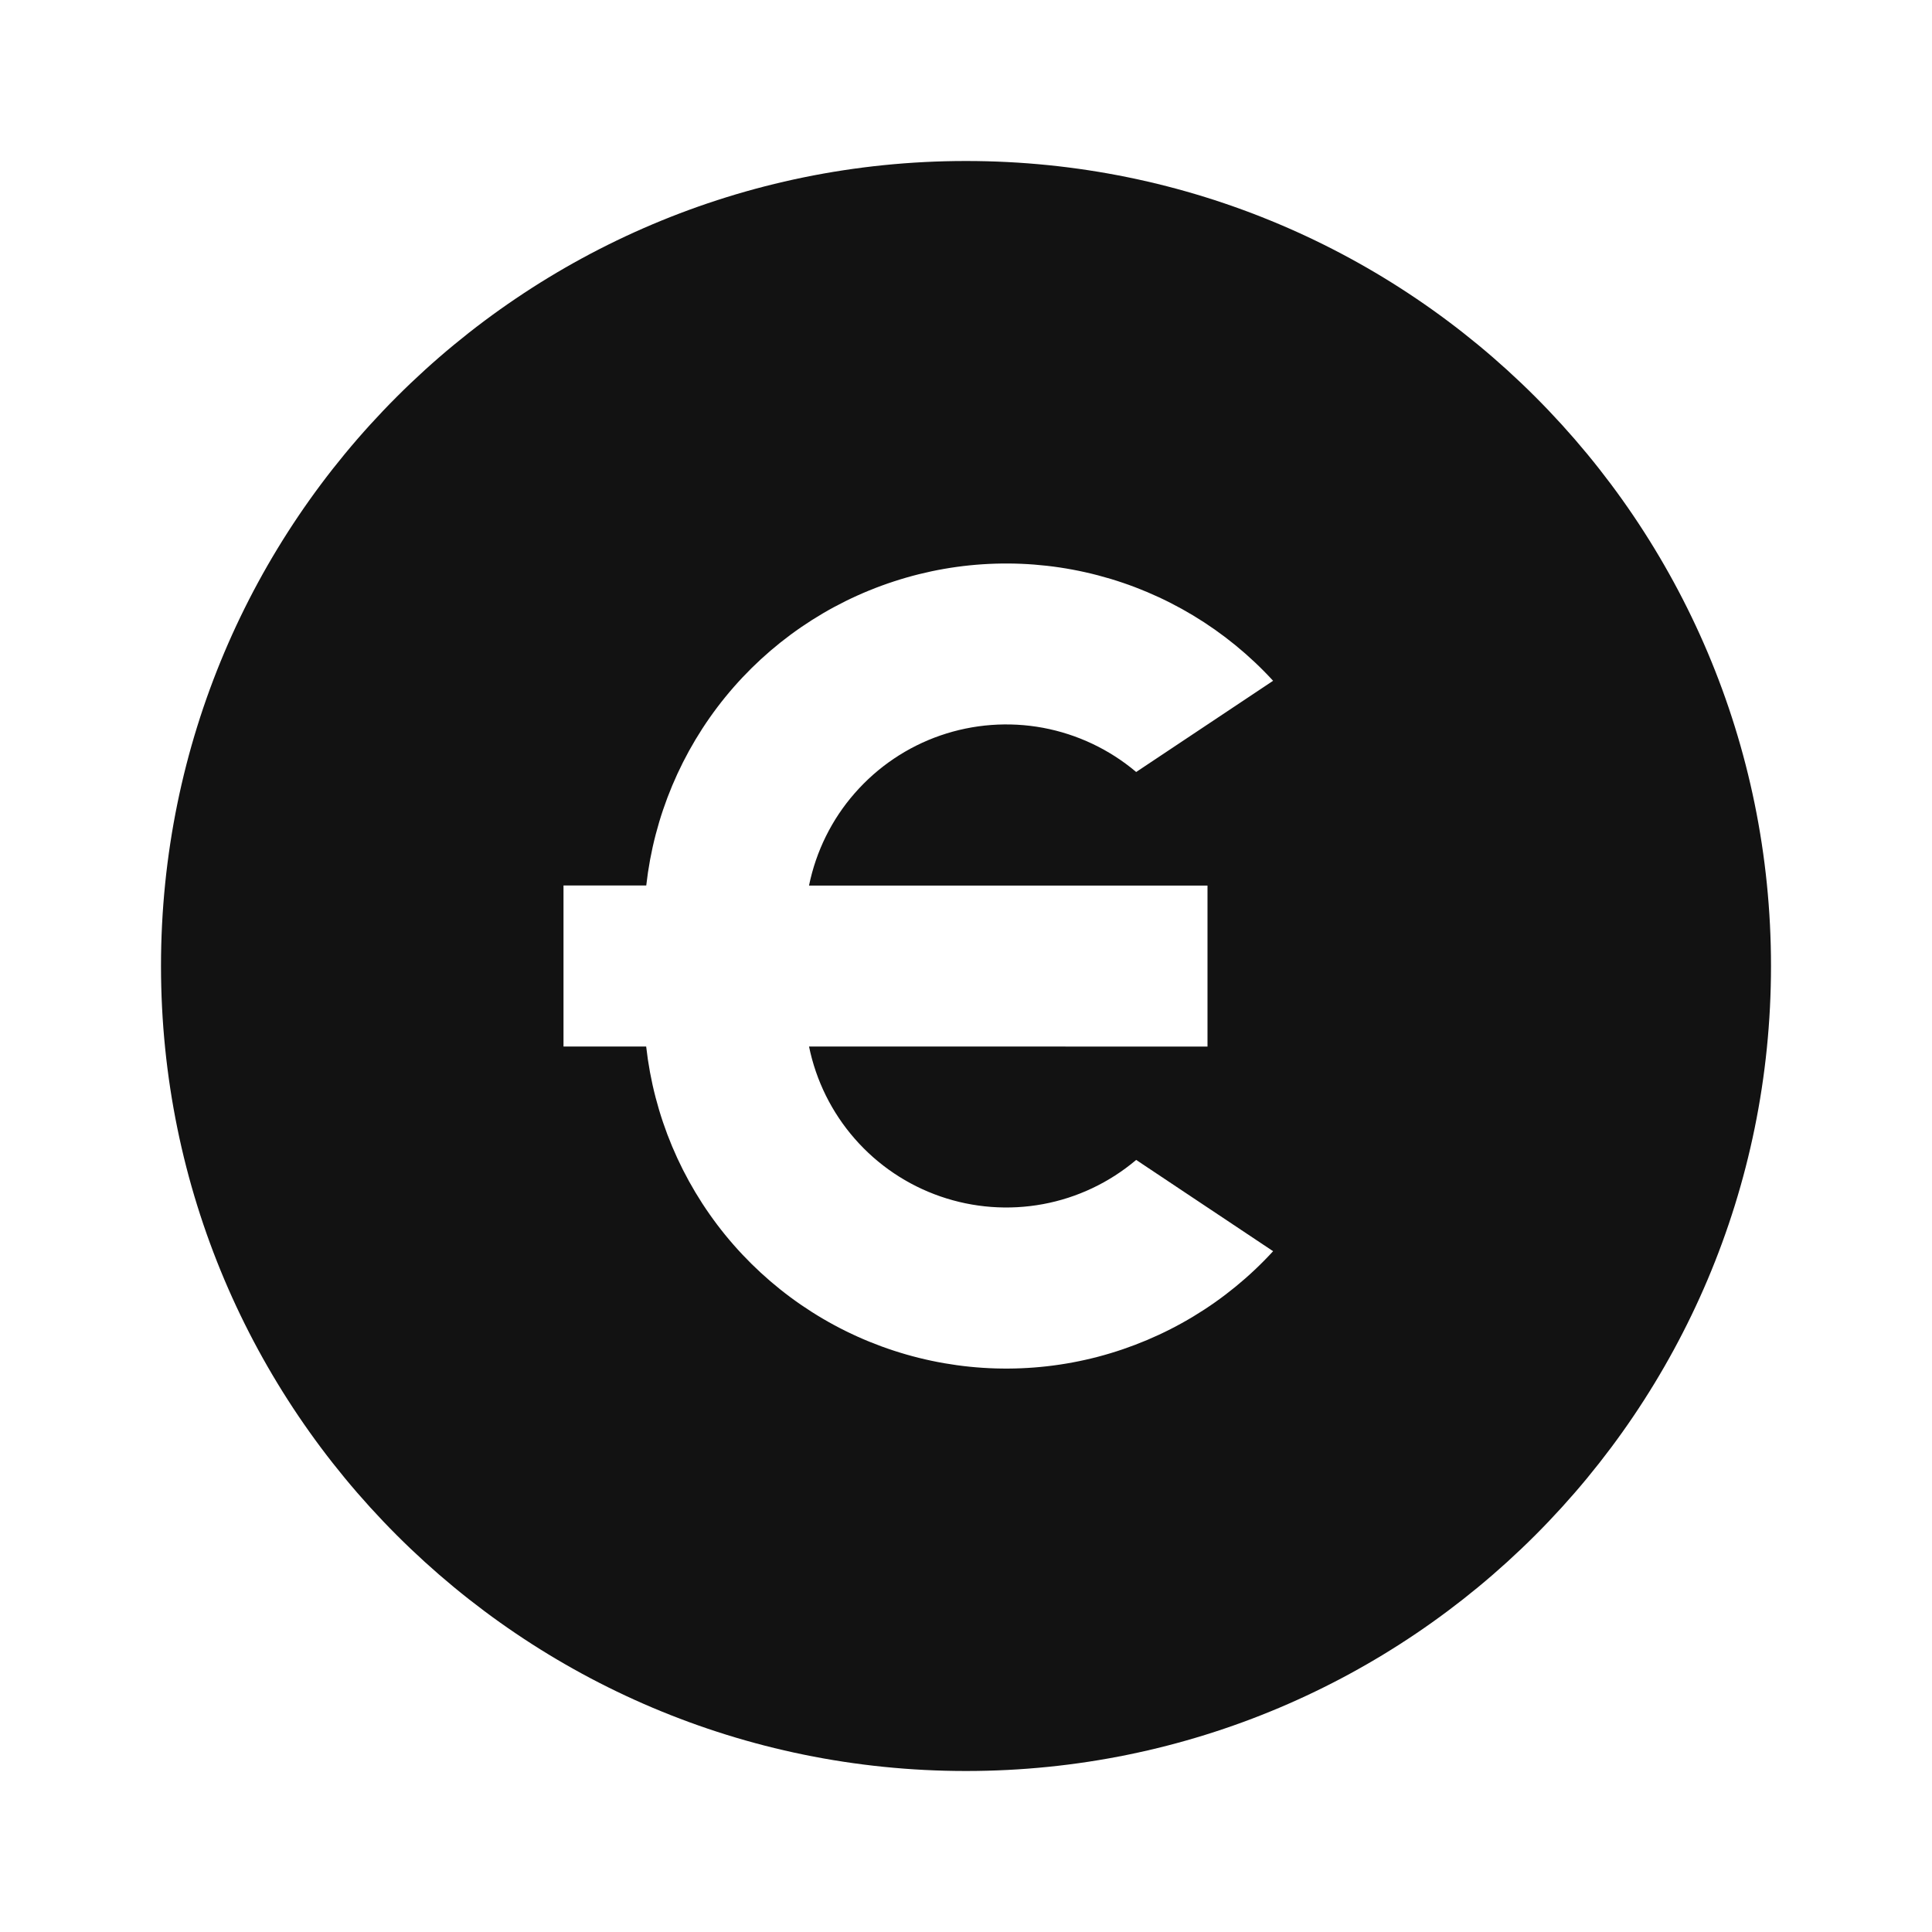 <svg xmlns="http://www.w3.org/2000/svg" width="24" height="24" fill="none"><g clip-path="url(#a)"><g><path fill="#121212" d="M12 22C6.477 22 2 17.523 2 12C2 6.477 6.477 2 12 2C17.523 2 22 6.477 22 12C22 17.523 17.523 22 12 22ZM10.05 11C10.137 10.575 10.332 10.179 10.618 9.853C10.904 9.526 11.27 9.279 11.68 9.137C12.09 8.995 12.53 8.962 12.957 9.041C13.384 9.121 13.783 9.31 14.114 9.59L15.815 8.457C15.231 7.821 14.476 7.366 13.64 7.147C12.805 6.928 11.924 6.954 11.103 7.223C10.282 7.491 9.556 7.989 9.01 8.659C8.465 9.329 8.124 10.142 8.028 11H7V13H8.027C8.123 13.859 8.464 14.671 9.009 15.341C9.555 16.011 10.281 16.51 11.102 16.778C11.924 17.047 12.805 17.073 13.64 16.854C14.476 16.634 15.231 16.18 15.815 15.543L14.114 14.409C13.783 14.689 13.384 14.879 12.957 14.958C12.531 15.037 12.091 15.004 11.681 14.862C11.271 14.72 10.905 14.474 10.619 14.147C10.333 13.821 10.137 13.425 10.05 13L15 13.001V11.001H10.05V11Z"/></g></g><defs><clipPath id="a"><rect width="24" height="24" fill="white"/></clipPath></defs></svg>